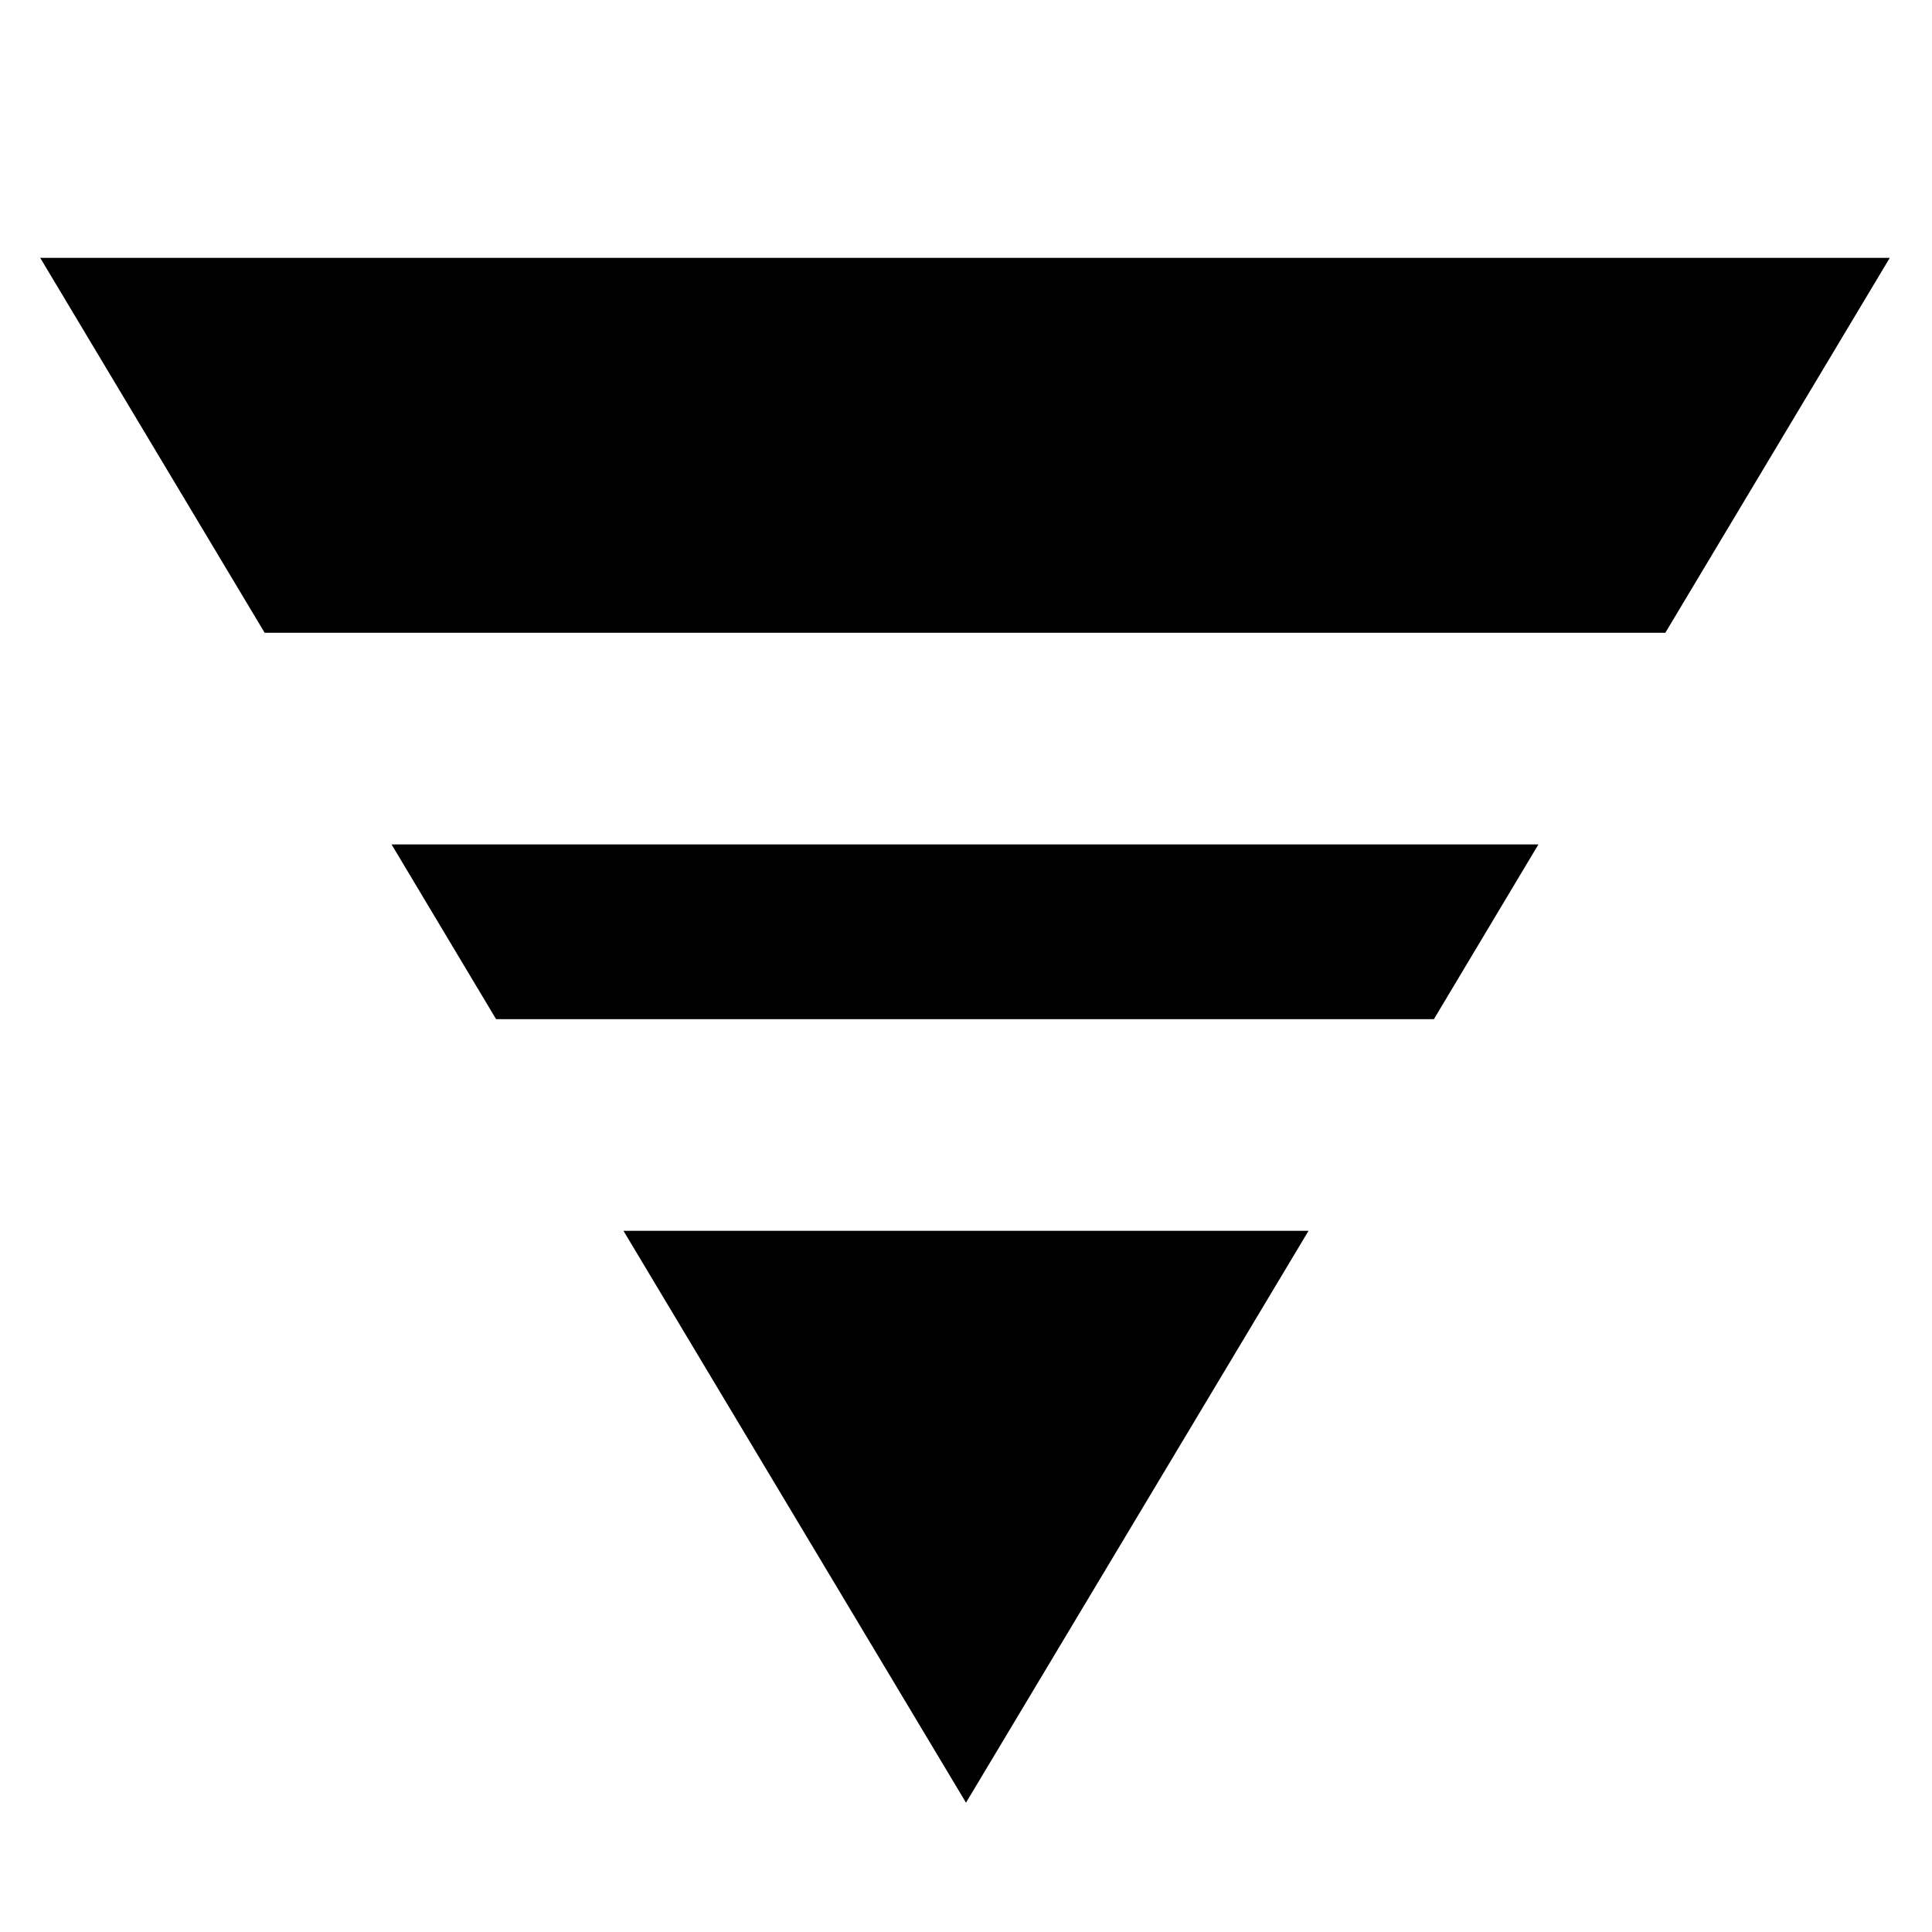<svg xmlns="http://www.w3.org/2000/svg" height="20" viewBox="0 -960 960 960" width="20"><path d="M19.98-831.87h919.04L827.5-645.59h-696L19.98-831.87Zm174.59 291.46h569.86l-51.93 86.82h-466l-51.93-86.82Zm115.23 192h340.4L480-64.26 309.8-348.41Z"/></svg>